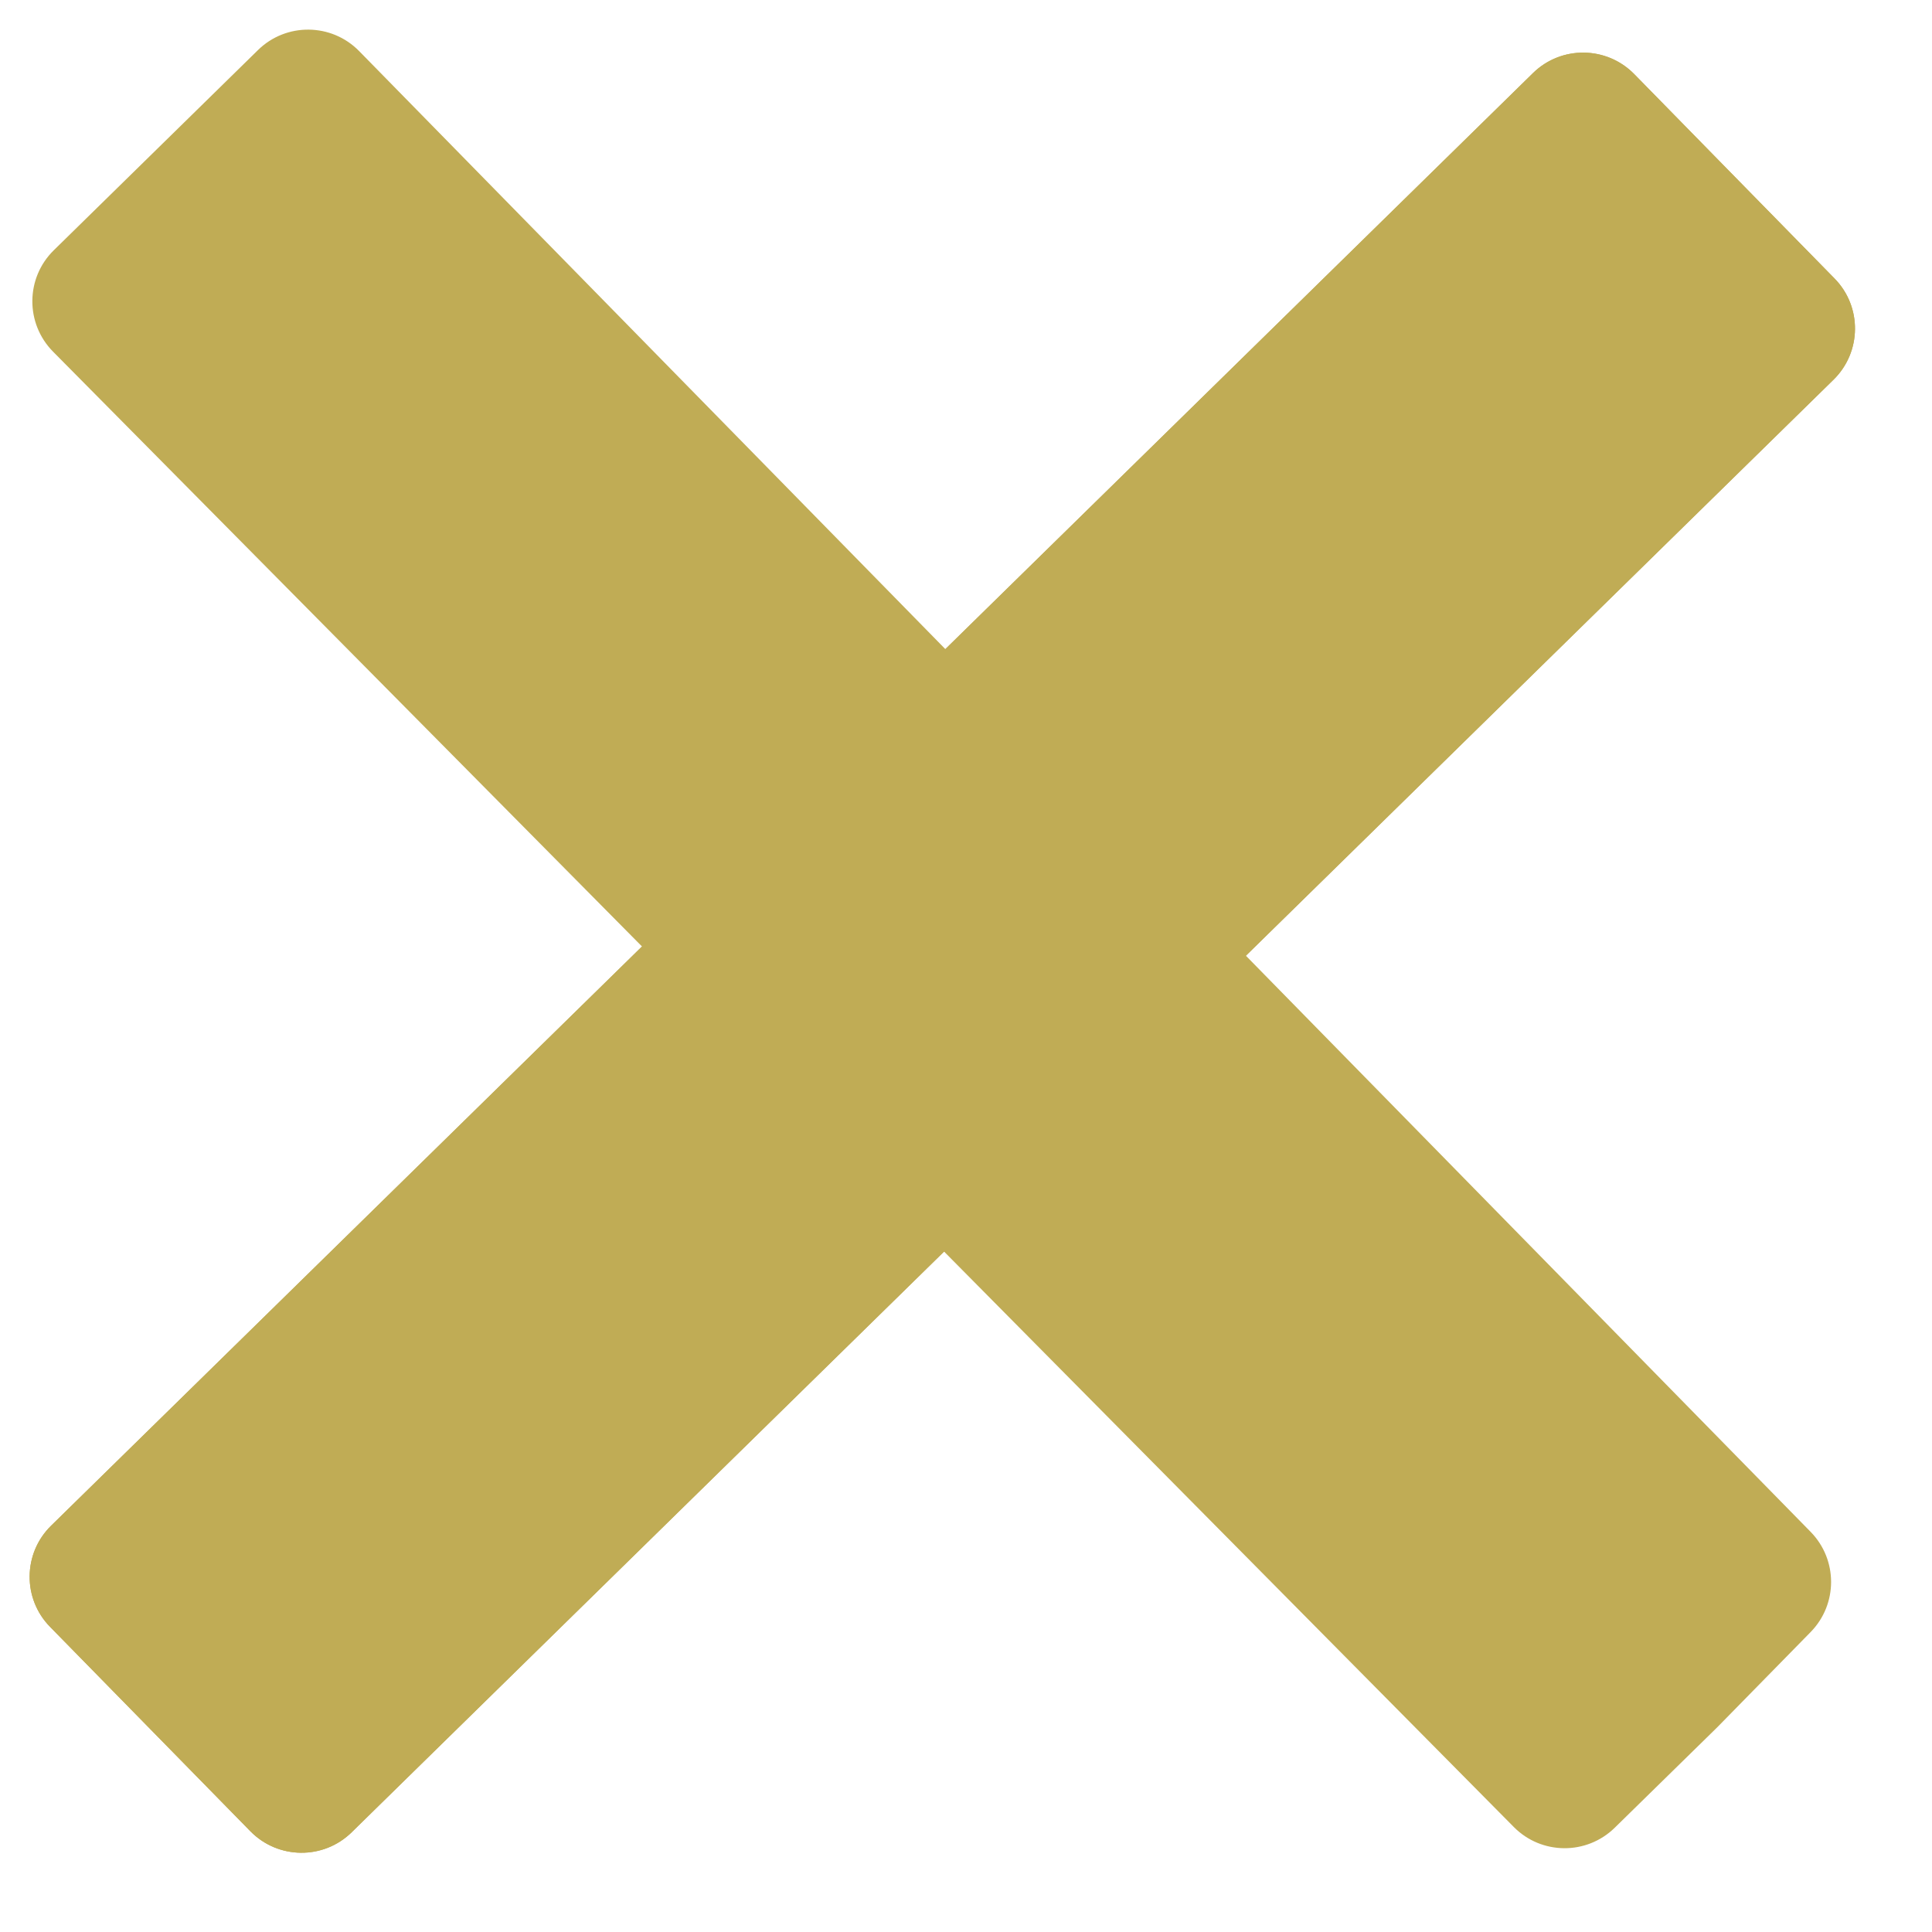 <svg width="27" height="27" viewBox="0 0 27 27" fill="none" xmlns="http://www.w3.org/2000/svg">
<path d="M21.424 1.021C21.818 0.635 22.451 0.641 22.838 1.035L24.238 2.464L25.638 3.892C26.025 4.286 26.018 4.92 25.624 5.306L4.914 25.607C4.52 25.993 3.887 25.987 3.5 25.593L0.7 22.736C0.313 22.342 0.32 21.708 0.714 21.322L21.424 1.021Z" fill="#C0AC55"/>
<path d="M21.424 1.021C21.818 0.635 22.451 0.641 22.838 1.035L24.238 2.464L25.638 3.892C26.025 4.286 26.018 4.92 25.624 5.306L4.914 25.607C4.52 25.993 3.887 25.987 3.5 25.593L0.7 22.736C0.313 22.342 0.32 21.708 0.714 21.322L21.424 1.021Z" fill="#C0AC55"/>
<path d="M25.304 21.408C25.685 21.797 25.685 22.419 25.304 22.808L23.998 24.14L22.566 25.543C22.173 25.928 21.543 25.924 21.156 25.533L0.741 4.914C0.352 4.52 0.356 3.885 0.752 3.497L3.605 0.7C3.999 0.313 4.633 0.32 5.019 0.714L25.304 21.408Z" fill="#C0AC55"/>
</svg>
